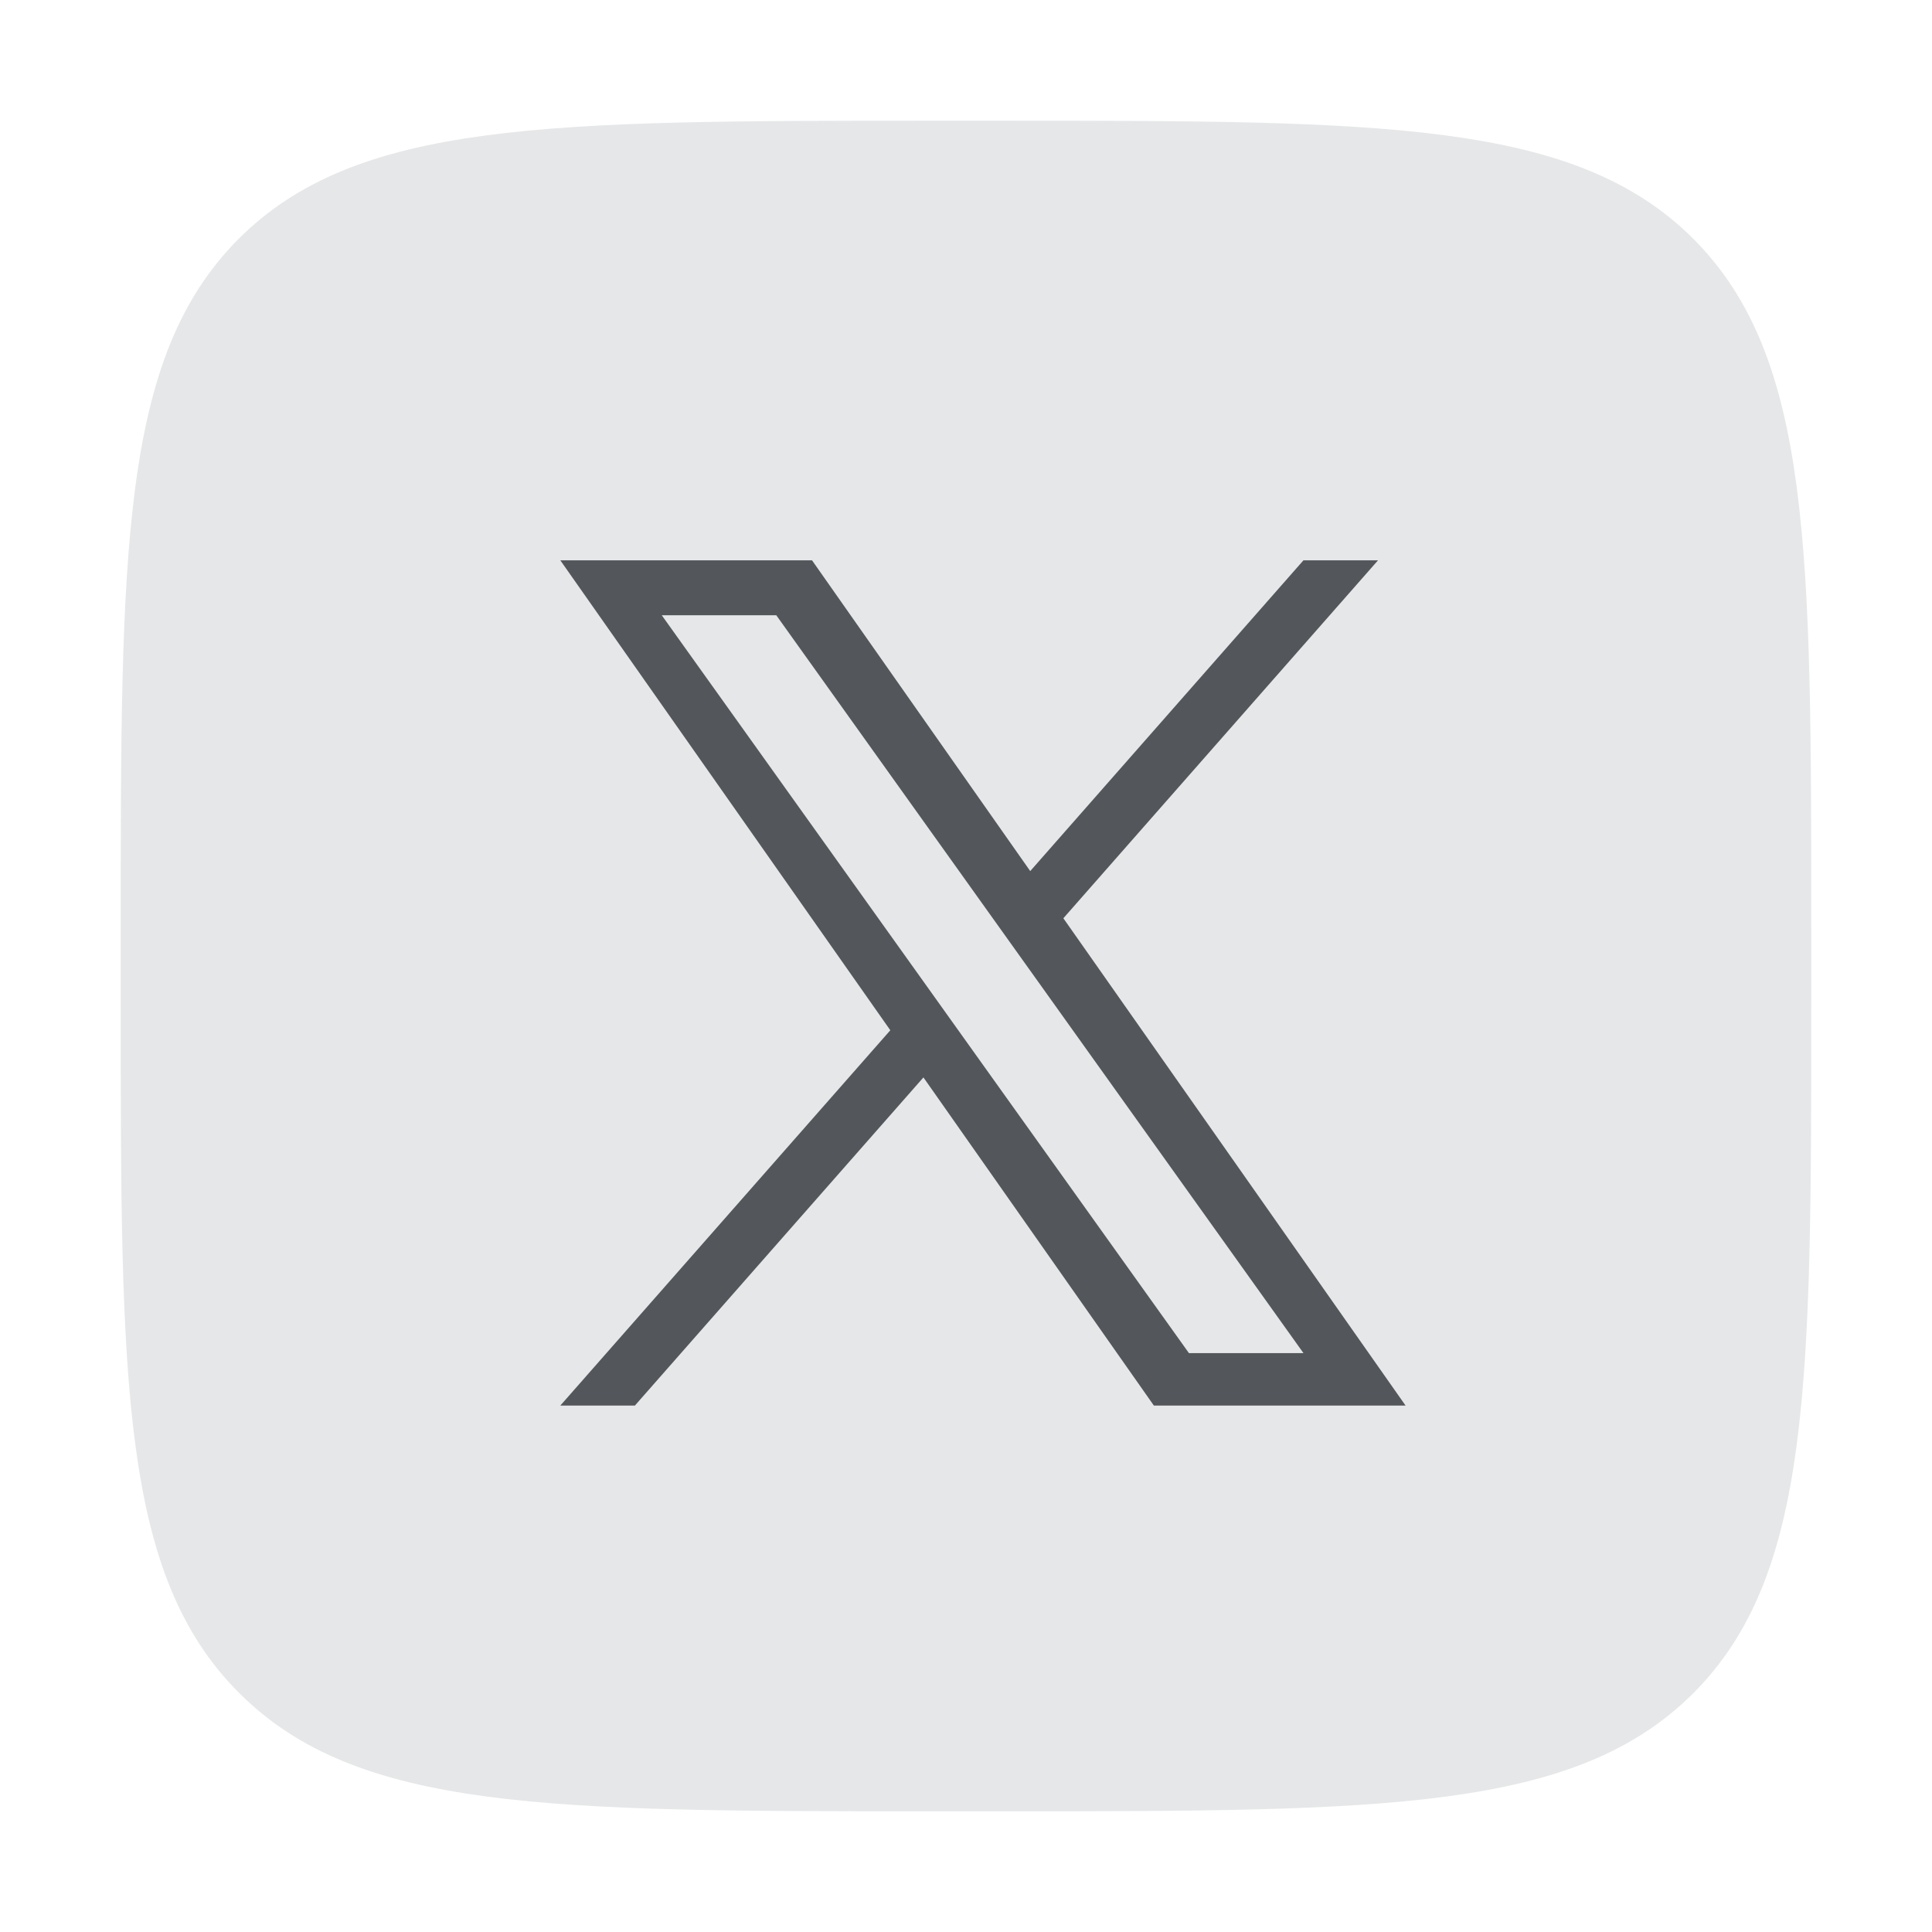 <svg width="57" height="57" viewBox="0 0 57 57" fill="none" xmlns="http://www.w3.org/2000/svg">
<path d="M27.461 53.438H29.539C40.844 53.438 46.476 53.438 49.967 49.946C53.438 46.455 53.438 40.803 53.438 29.539V27.419C53.438 16.198 53.438 10.545 49.967 7.054C46.476 3.562 40.823 3.562 29.539 3.562H27.461C16.156 3.562 10.524 3.562 7.033 7.054C3.562 10.545 3.562 16.198 3.562 27.461V29.581C3.562 40.803 3.562 46.455 7.054 49.946C10.545 53.438 16.198 53.438 27.461 53.438Z" fill="#E6E7E8"/>
<path d="M31.373 27.091L40.656 16.531H38.456L30.395 25.7L23.957 16.531H16.531L26.267 30.396L16.531 41.469H18.731L27.244 31.787L34.043 41.469H41.469L31.372 27.091H31.373ZM28.359 30.518L27.373 29.137L19.524 18.152H22.903L29.237 27.017L30.224 28.398L38.457 39.922H35.078L28.359 30.518V30.518Z" fill="#53565A"/>
</svg>
